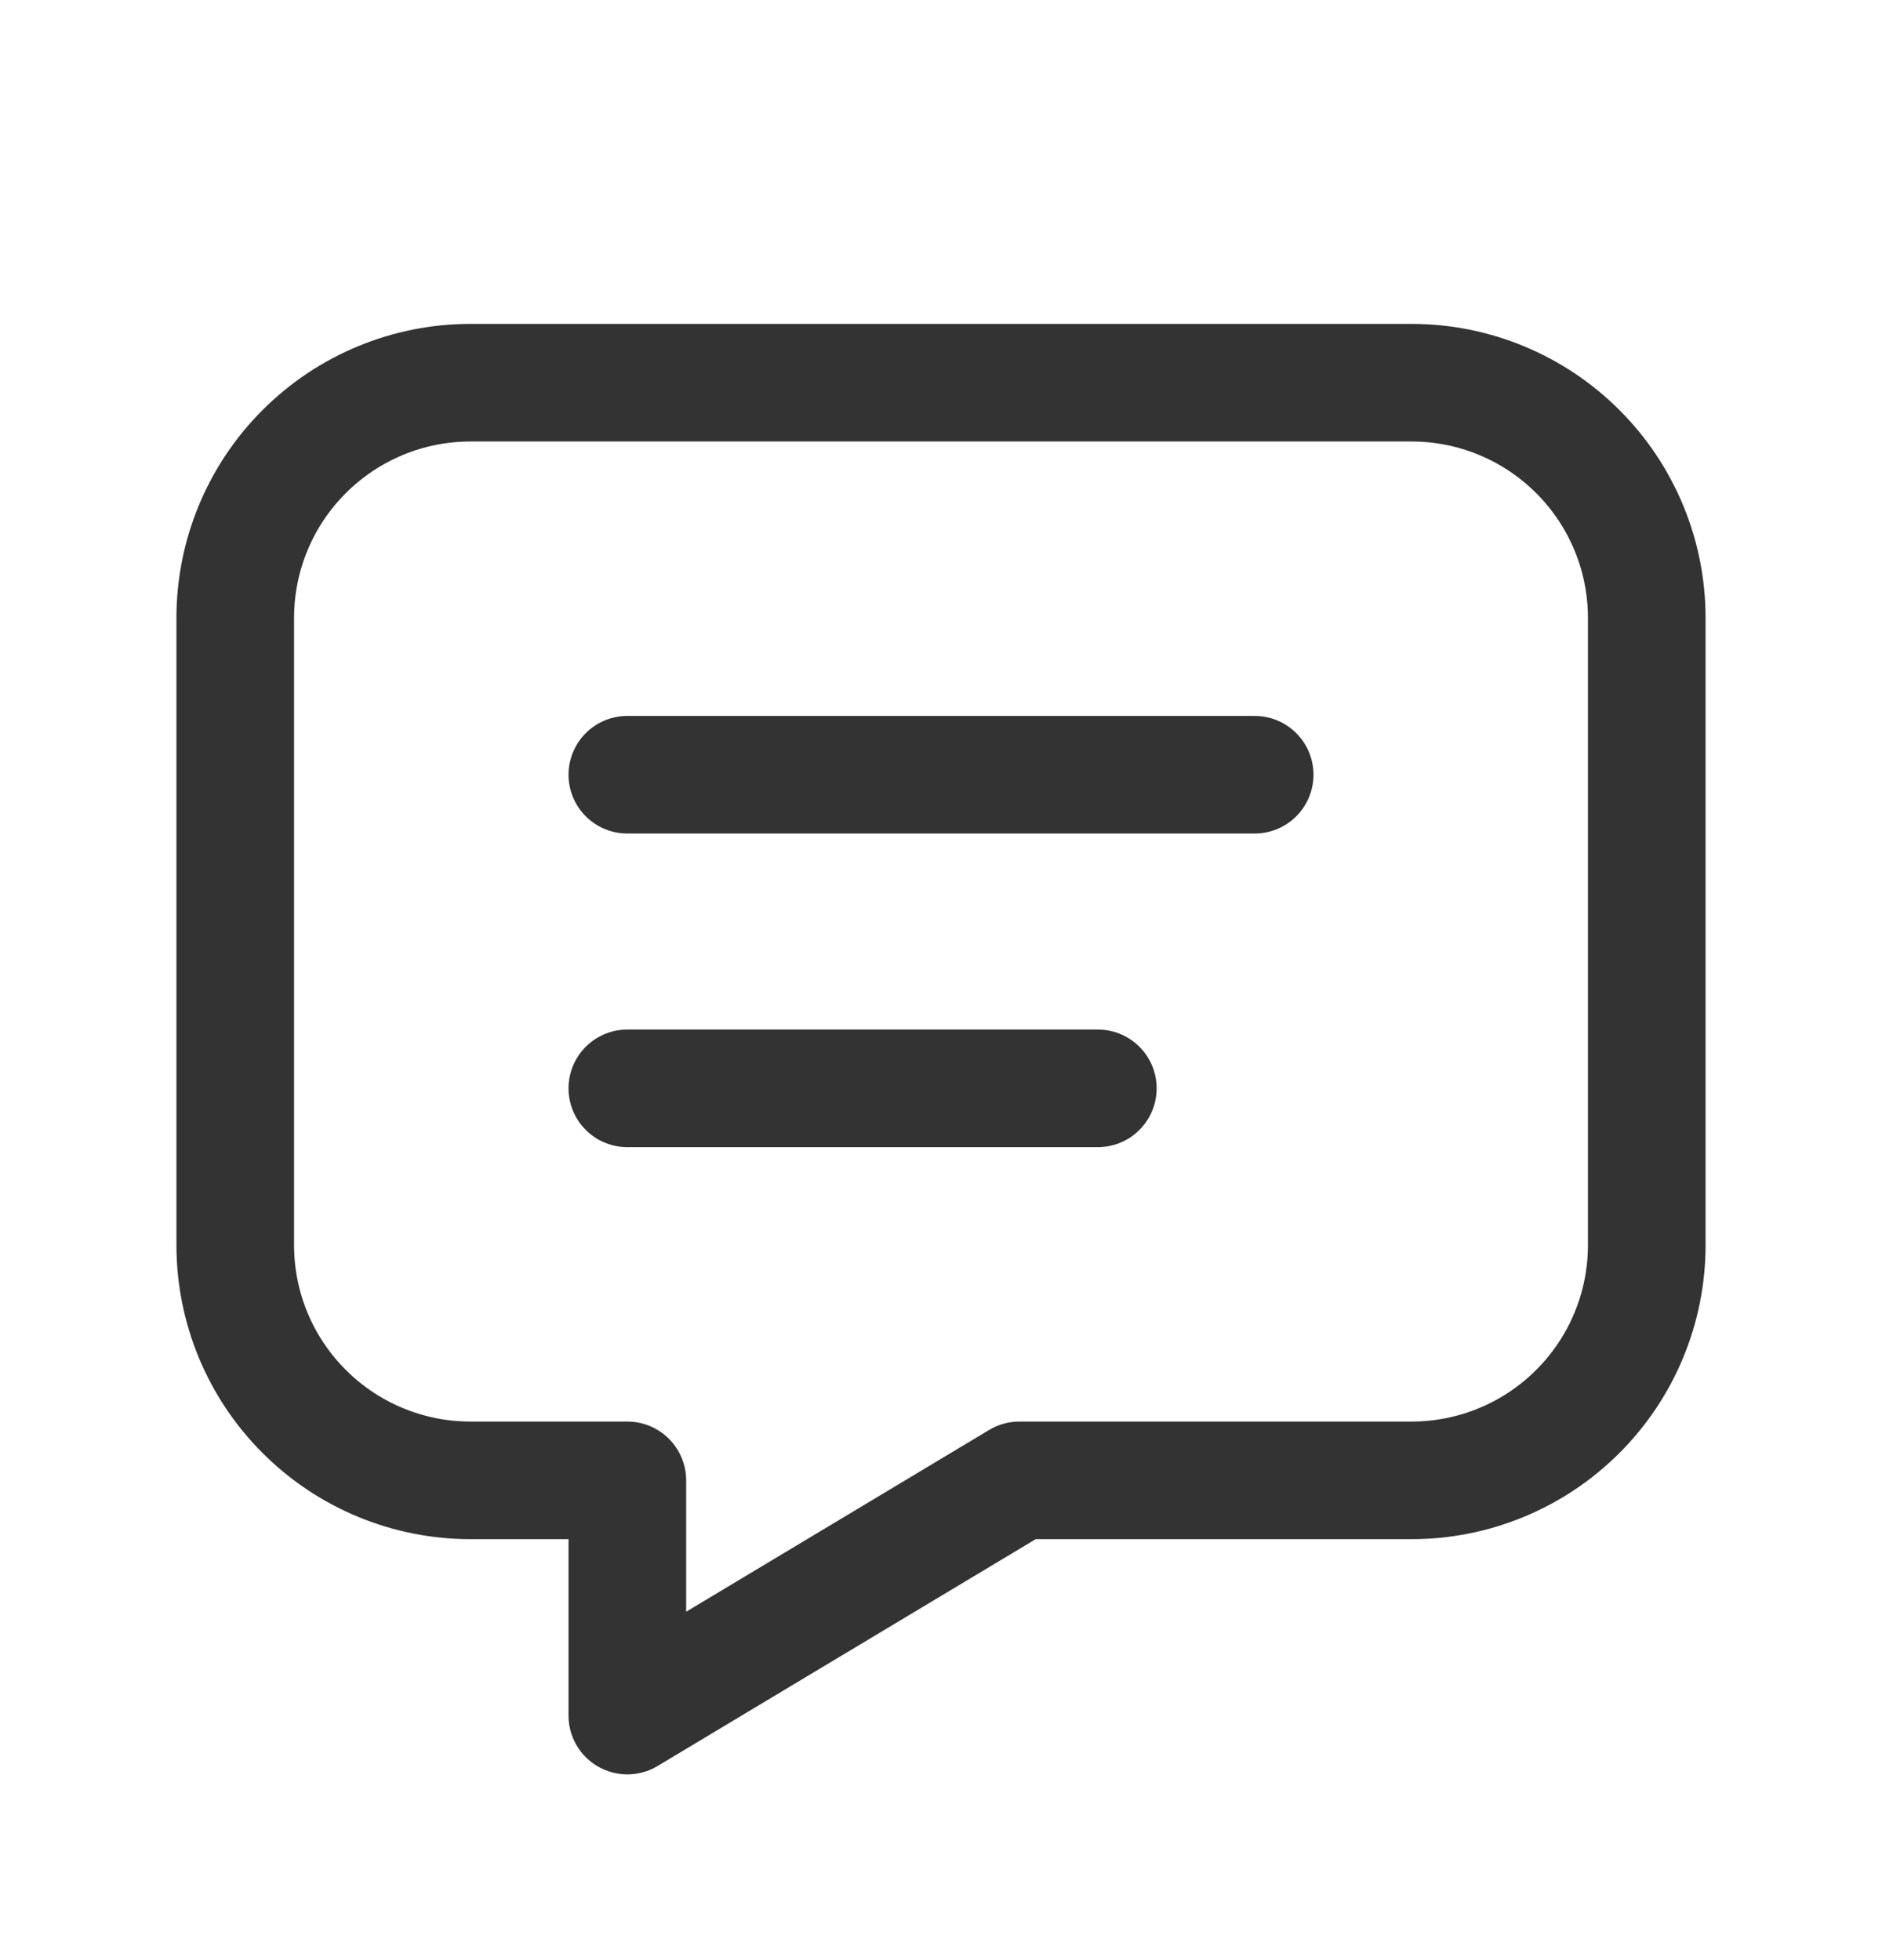 <svg width="24" height="25" viewBox="0 0 24 25" fill="none" xmlns="http://www.w3.org/2000/svg">
<g id="Frame" clip-path="url(#clip0_145_633)">
<path id="Vector" d="M8 9.881H16" stroke="#333333" stroke-width="1.5" stroke-linecap="round" stroke-linejoin="round"/>
<path id="Vector_2" d="M8 13.881H14" stroke="#333333" stroke-width="1.5" stroke-linecap="round" stroke-linejoin="round"/>
<path id="Vector_3" d="M18 4.881C18.796 4.881 19.559 5.197 20.121 5.76C20.684 6.322 21 7.085 21 7.881V15.881C21 16.677 20.684 17.44 20.121 18.002C19.559 18.565 18.796 18.881 18 18.881H13L8 21.881V18.881H6C5.204 18.881 4.441 18.565 3.879 18.002C3.316 17.44 3 16.677 3 15.881V7.881C3 7.085 3.316 6.322 3.879 5.76C4.441 5.197 5.204 4.881 6 4.881H18Z" stroke="#333333" stroke-width="1.5" stroke-linecap="round" stroke-linejoin="round"/>
</g>
<defs>
<clipPath id="clip0_145_633">
<rect width="24" height="24" fill="white" transform="translate(0 0.881)"/>
</clipPath>
</defs>
</svg>
